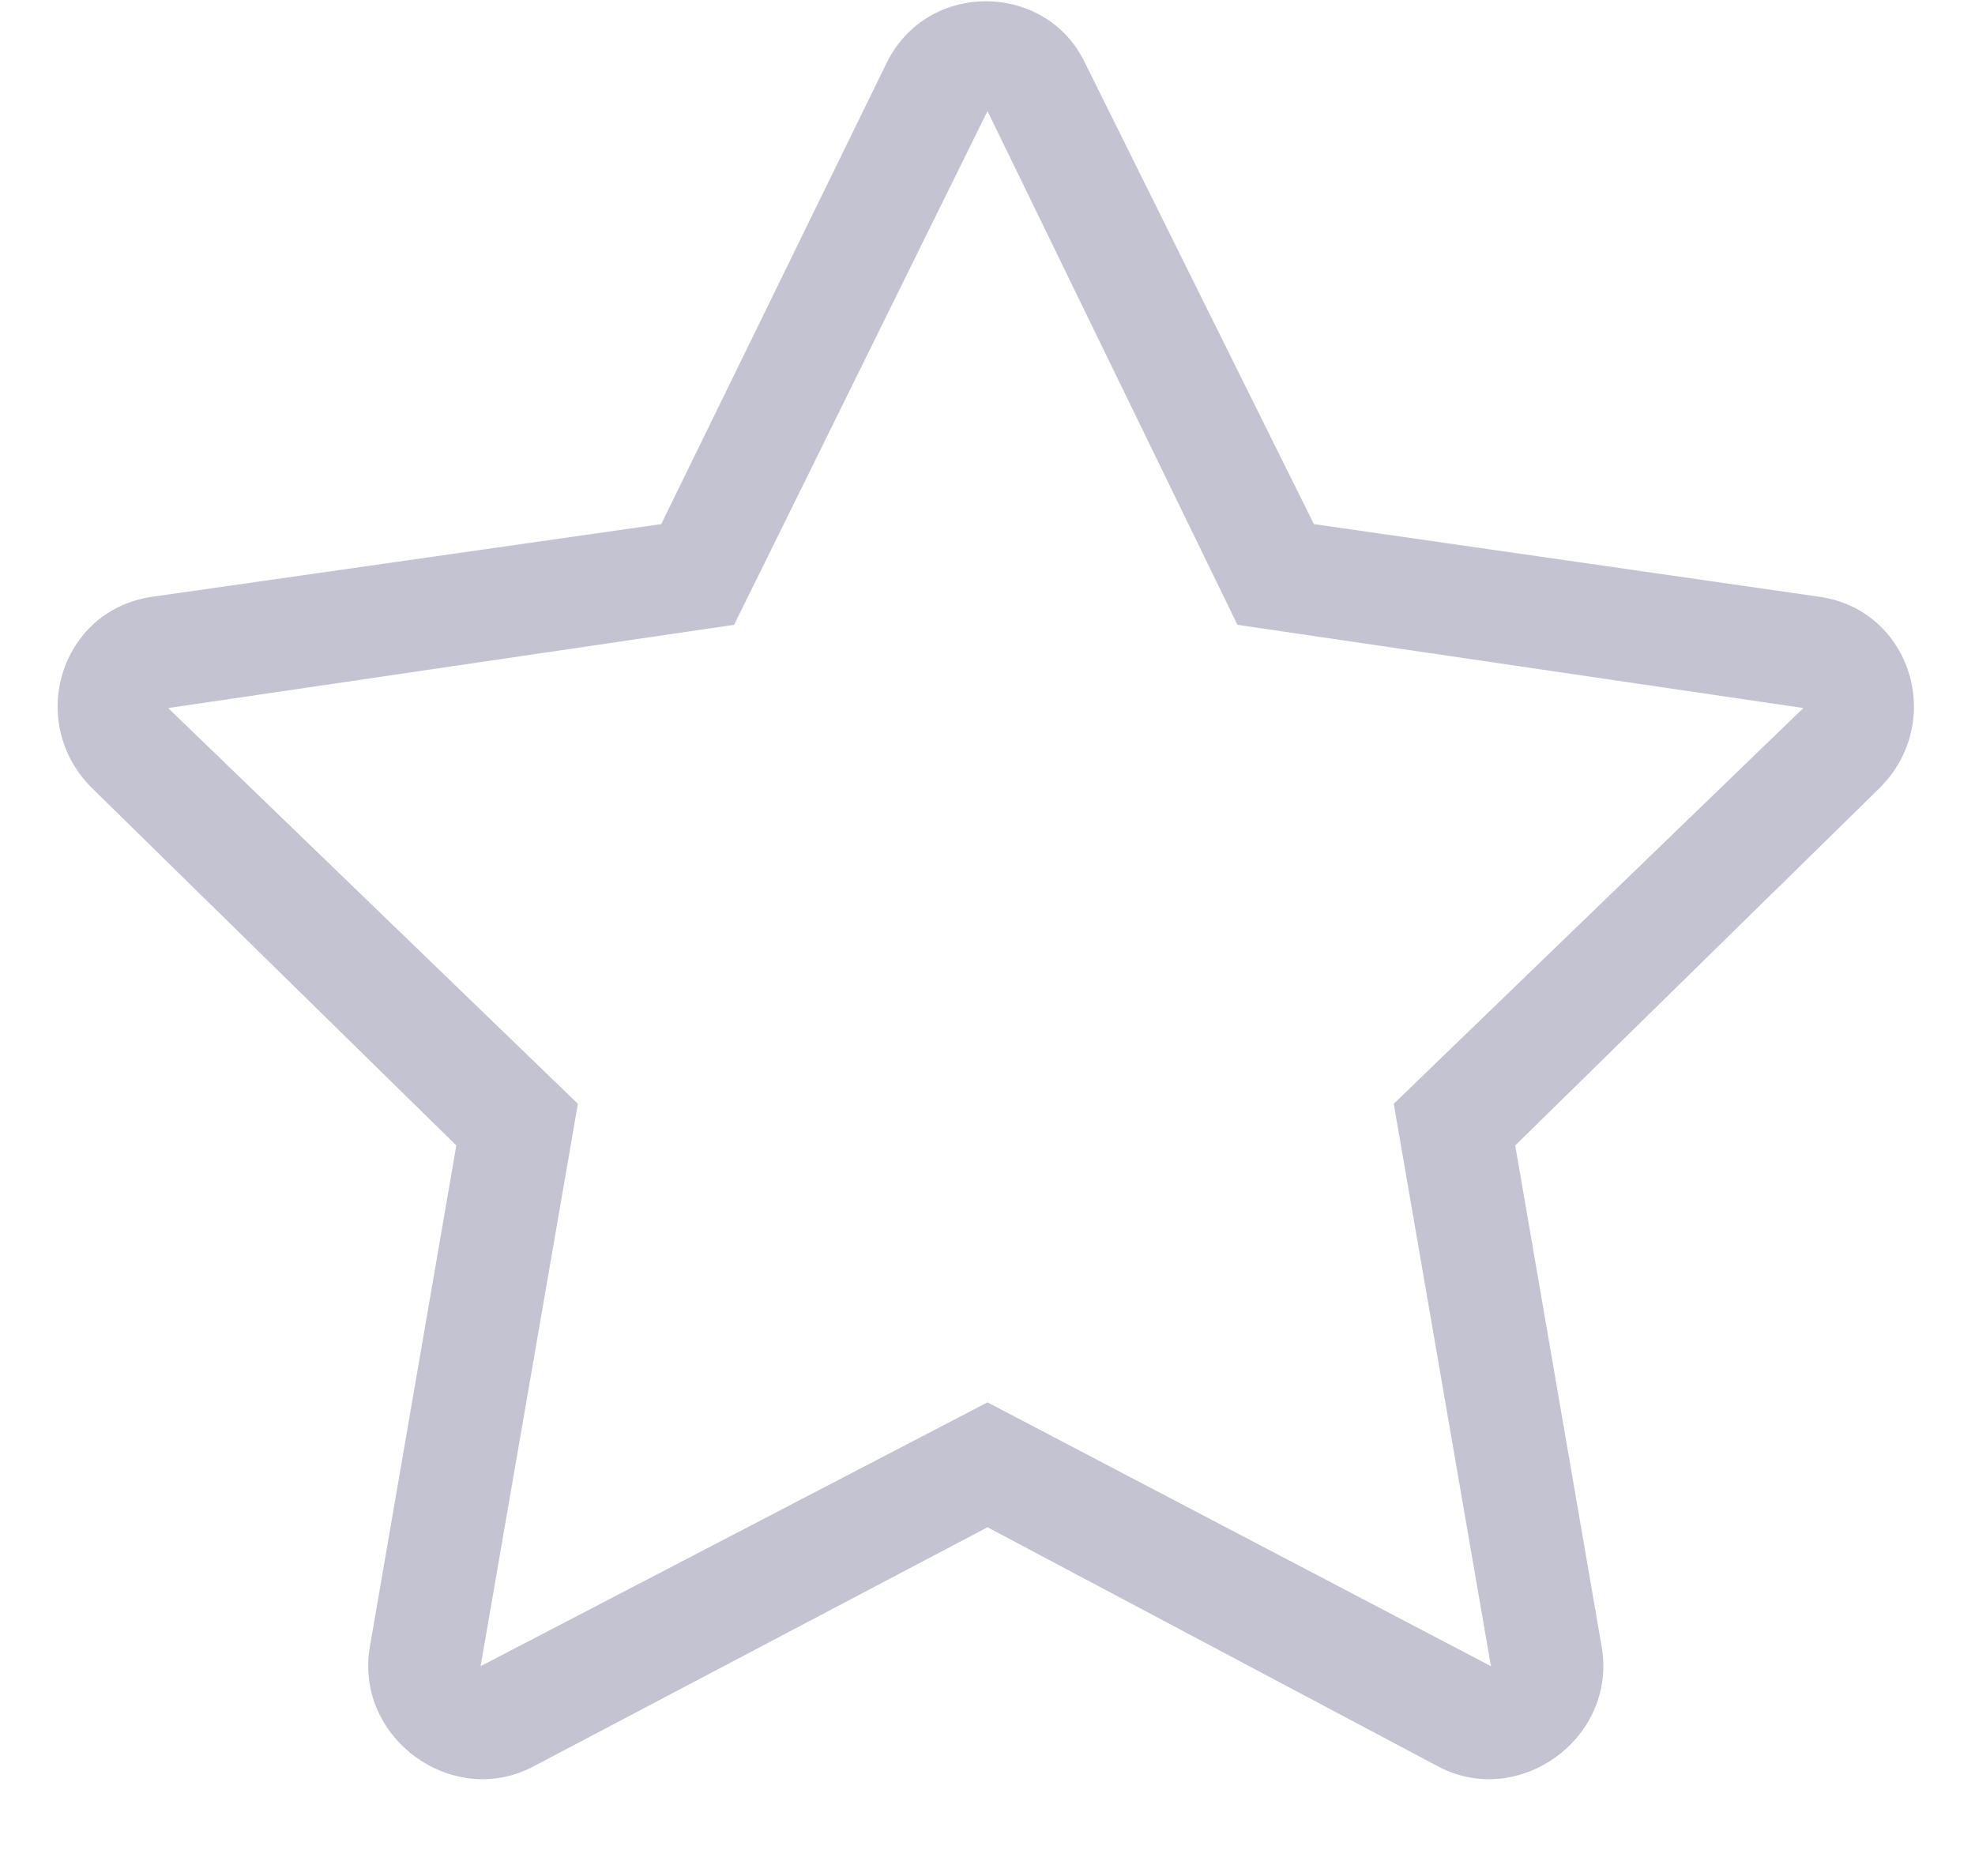 <svg width="20" height="19" viewBox="0 0 20 19" fill="none" xmlns="http://www.w3.org/2000/svg">
<path d="M18.438 6.046L13.305 5.308L10.985 0.632C10.598 -0.176 9.403 -0.211 8.981 0.632L6.696 5.308L1.528 6.046C0.613 6.187 0.262 7.312 0.93 7.98L4.621 11.601L3.742 16.699C3.602 17.613 4.586 18.316 5.395 17.894L10 15.468L14.57 17.894C15.379 18.316 16.363 17.613 16.223 16.699L15.344 11.601L19.035 7.98C19.703 7.312 19.352 6.187 18.438 6.046ZM14.114 11.179L15.098 16.875L10 14.203L4.867 16.875L5.852 11.179L1.703 7.171L7.434 6.328L10 1.125L12.531 6.328L18.262 7.171L14.114 11.179Z" fill="#C4C3D1"/>
</svg>
